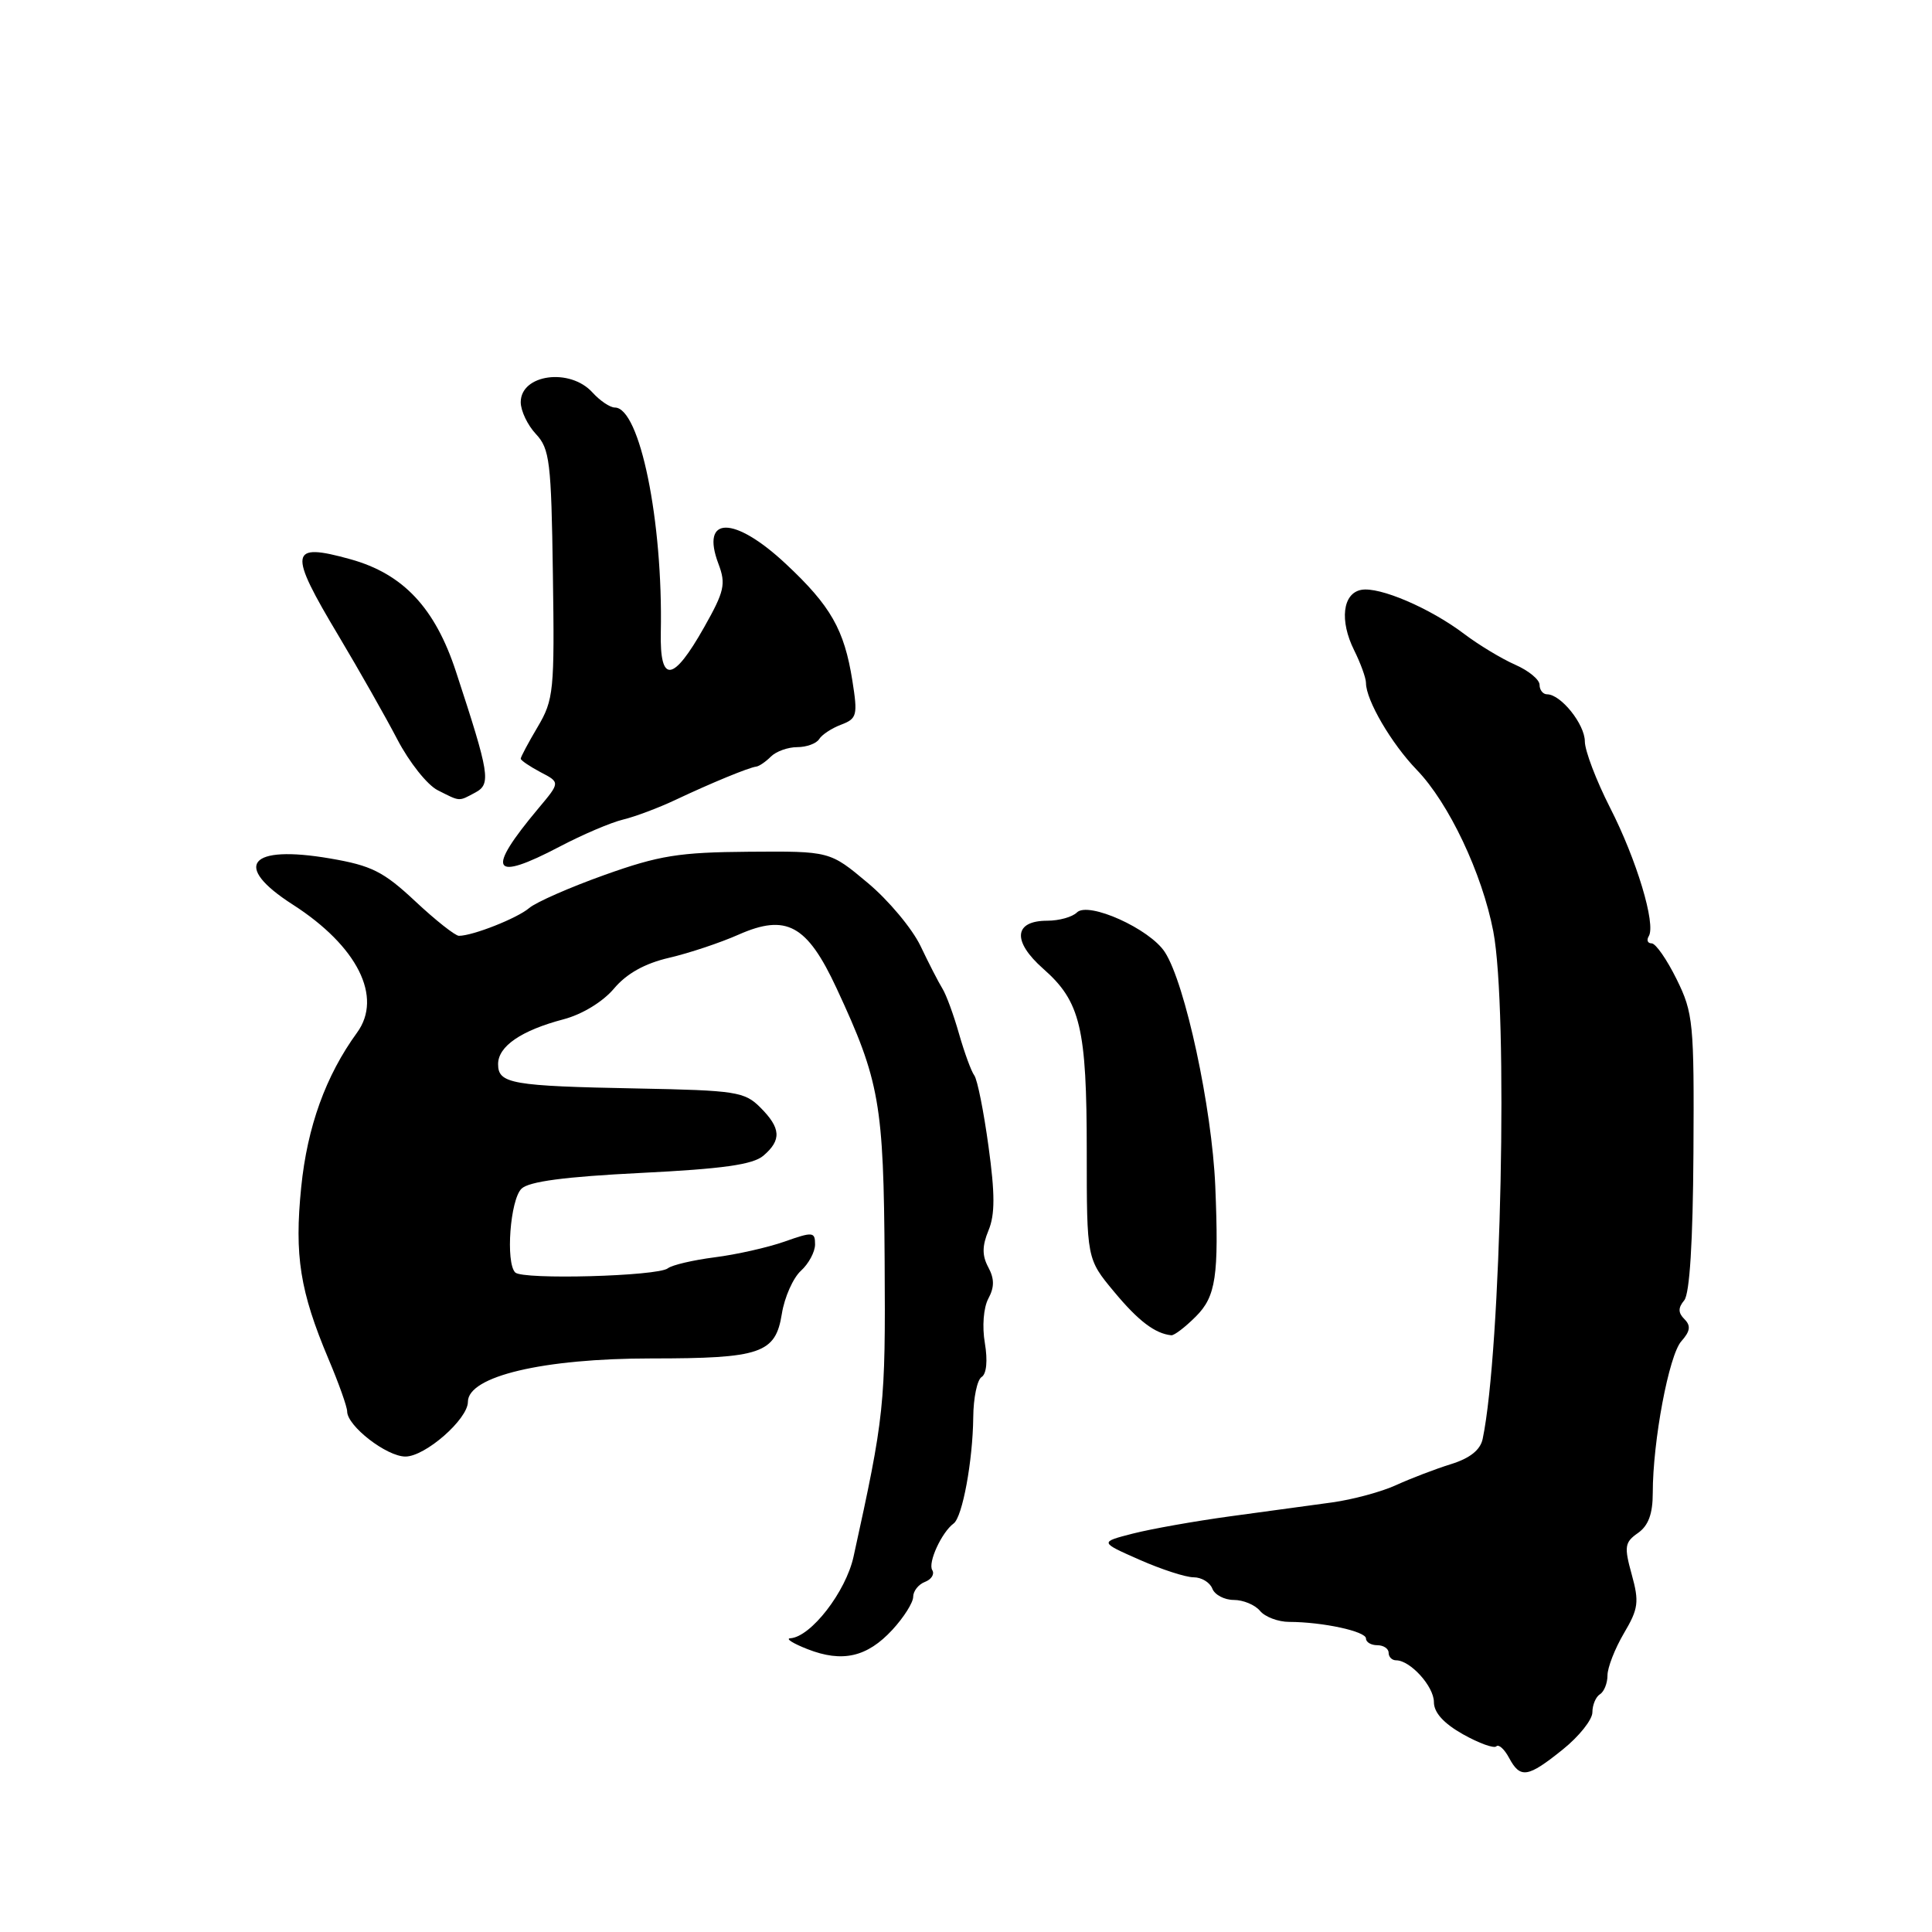 <?xml version="1.0" encoding="UTF-8" standalone="no"?>
<!DOCTYPE svg PUBLIC "-//W3C//DTD SVG 1.1//EN" "http://www.w3.org/Graphics/SVG/1.1/DTD/svg11.dtd" >
<svg xmlns="http://www.w3.org/2000/svg" xmlns:xlink="http://www.w3.org/1999/xlink" version="1.1" viewBox="0 0 256 256">
 <g >
 <path fill="currentColor"
d=" M 207.06 231.83 C 209.23 230.09 211.00 227.87 211.00 226.89 C 211.00 225.92 211.45 224.84 212.00 224.50 C 212.55 224.16 213.00 223.03 213.00 222.00 C 213.00 220.96 213.98 218.46 215.17 216.43 C 217.10 213.17 217.22 212.27 216.21 208.62 C 215.19 204.93 215.28 204.36 217.04 203.13 C 218.42 202.16 219.00 200.60 219.00 197.82 C 219.00 190.96 221.14 179.57 222.78 177.73 C 223.97 176.39 224.07 175.67 223.20 174.80 C 222.35 173.95 222.34 173.30 223.17 172.30 C 223.89 171.43 224.32 164.54 224.39 152.73 C 224.49 135.52 224.37 134.23 222.16 129.75 C 220.87 127.14 219.39 125.00 218.85 125.00 C 218.32 125.00 218.15 124.57 218.47 124.05 C 219.44 122.47 216.86 113.90 213.33 107.00 C 211.51 103.42 210.01 99.49 210.00 98.25 C 210.00 95.97 206.82 92.00 205.00 92.00 C 204.45 92.00 204.00 91.43 204.00 90.74 C 204.00 90.05 202.54 88.85 200.75 88.07 C 198.96 87.28 195.93 85.45 194.00 83.99 C 189.51 80.59 182.78 77.70 180.37 78.16 C 177.90 78.63 177.48 82.24 179.43 86.16 C 180.29 87.89 181.00 89.84 181.00 90.50 C 181.00 92.77 184.36 98.52 187.72 102.00 C 191.98 106.40 196.39 115.73 197.87 123.42 C 199.86 133.84 198.92 178.95 196.46 190.67 C 196.15 192.13 194.77 193.23 192.25 194.01 C 190.19 194.65 186.93 195.90 185.00 196.78 C 183.07 197.67 179.25 198.70 176.50 199.08 C 173.75 199.45 167.68 200.28 163.00 200.92 C 158.32 201.56 152.52 202.59 150.10 203.21 C 145.70 204.34 145.70 204.34 150.98 206.67 C 153.88 207.95 157.11 209.00 158.16 209.00 C 159.21 209.00 160.32 209.68 160.64 210.50 C 160.95 211.32 162.24 212.00 163.48 212.00 C 164.73 212.00 166.30 212.65 166.96 213.45 C 167.62 214.25 169.37 214.91 170.83 214.91 C 175.25 214.92 181.00 216.16 181.00 217.11 C 181.00 217.60 181.68 218.00 182.50 218.00 C 183.32 218.00 184.00 218.45 184.00 219.00 C 184.00 219.55 184.44 220.00 184.99 220.00 C 186.87 220.00 190.00 223.45 190.00 225.54 C 190.00 226.93 191.30 228.36 193.85 229.80 C 195.97 230.99 197.96 231.71 198.27 231.40 C 198.58 231.08 199.34 231.77 199.95 232.91 C 201.45 235.71 202.42 235.56 207.06 231.83 Z  M 118.25 215.95 C 119.76 214.31 121.00 212.35 121.00 211.59 C 121.00 210.83 121.70 209.94 122.56 209.61 C 123.42 209.28 123.86 208.58 123.53 208.05 C 122.92 207.07 124.78 203.03 126.36 201.87 C 127.53 201.02 128.90 193.56 128.96 187.81 C 128.98 185.23 129.48 182.82 130.07 182.46 C 130.72 182.05 130.89 180.30 130.50 177.97 C 130.12 175.78 130.32 173.27 130.96 172.07 C 131.78 170.55 131.77 169.44 130.95 167.91 C 130.12 166.36 130.13 165.10 130.98 163.04 C 131.85 160.95 131.85 158.20 130.98 151.89 C 130.35 147.28 129.51 143.06 129.10 142.50 C 128.69 141.95 127.79 139.47 127.08 137.00 C 126.38 134.53 125.39 131.82 124.88 131.00 C 124.37 130.18 123.06 127.63 121.97 125.34 C 120.87 123.05 117.73 119.28 114.97 116.98 C 109.96 112.78 109.96 112.78 99.23 112.86 C 89.98 112.93 87.35 113.35 80.12 115.93 C 75.52 117.57 71.02 119.55 70.12 120.32 C 68.56 121.66 62.65 124.00 60.81 124.00 C 60.32 124.00 57.71 121.94 55.02 119.42 C 50.81 115.48 49.23 114.69 43.73 113.75 C 32.98 111.91 30.73 114.69 38.79 119.86 C 47.36 125.36 50.75 132.11 47.31 136.83 C 43.16 142.54 40.72 149.29 39.91 157.32 C 39.00 166.38 39.74 171.08 43.52 180.06 C 44.89 183.29 46.00 186.42 46.00 187.02 C 46.00 188.95 51.23 193.00 53.72 193.00 C 56.35 193.00 62.00 188.05 62.00 185.75 C 62.00 182.36 71.99 180.00 86.30 180.00 C 100.82 180.00 102.76 179.34 103.60 174.08 C 103.95 171.89 105.09 169.33 106.12 168.39 C 107.15 167.46 108.00 165.88 108.00 164.89 C 108.00 163.22 107.71 163.19 103.95 164.52 C 101.73 165.30 97.57 166.24 94.70 166.60 C 91.84 166.97 89.04 167.62 88.49 168.06 C 87.14 169.11 69.26 169.60 68.27 168.61 C 66.98 167.31 67.60 158.97 69.10 157.51 C 70.08 156.55 74.87 155.92 84.91 155.42 C 95.79 154.88 99.77 154.32 101.16 153.13 C 103.58 151.06 103.48 149.48 100.75 146.75 C 98.67 144.66 97.50 144.48 84.50 144.23 C 67.76 143.91 66.00 143.60 66.00 141.00 C 66.00 138.64 69.06 136.54 74.68 135.06 C 77.14 134.41 79.87 132.75 81.35 131.00 C 83.02 129.01 85.43 127.66 88.67 126.91 C 91.33 126.29 95.46 124.91 97.85 123.85 C 104.20 121.04 106.94 122.54 110.85 130.95 C 116.58 143.27 117.09 146.21 117.22 167.16 C 117.34 186.28 117.20 187.60 113.10 206.26 C 112.08 210.92 107.44 216.91 104.72 217.08 C 104.05 217.12 105.08 217.77 107.00 218.52 C 111.62 220.33 114.90 219.58 118.25 215.95 Z  M 158.45 174.45 C 161.12 171.79 161.52 169.09 161.03 157.16 C 160.59 146.79 157.05 130.32 154.35 126.16 C 152.35 123.07 144.20 119.40 142.69 120.91 C 142.09 121.51 140.33 122.00 138.77 122.00 C 134.33 122.00 134.10 124.72 138.24 128.37 C 143.17 132.71 144.00 136.20 144.00 152.55 C 144.00 166.81 144.00 166.81 147.62 171.16 C 150.84 175.04 153.05 176.71 155.20 176.93 C 155.59 176.97 157.05 175.85 158.45 174.45 Z  M 74.20 112.16 C 77.17 110.60 80.93 108.99 82.55 108.60 C 84.17 108.21 87.30 107.03 89.50 105.99 C 94.24 103.75 99.22 101.70 100.20 101.58 C 100.58 101.54 101.46 100.94 102.15 100.25 C 102.84 99.56 104.41 99.00 105.64 99.00 C 106.87 99.00 108.18 98.52 108.54 97.94 C 108.90 97.35 110.21 96.49 111.46 96.02 C 113.56 95.22 113.67 94.78 112.94 90.17 C 111.87 83.43 110.08 80.28 104.13 74.72 C 97.28 68.31 92.78 68.32 95.20 74.72 C 96.21 77.39 95.99 78.36 93.30 83.12 C 89.18 90.42 87.42 90.62 87.56 83.78 C 87.86 69.06 84.78 54.00 81.47 54.00 C 80.83 54.00 79.50 53.10 78.50 52.00 C 75.52 48.71 69.00 49.59 69.00 53.29 C 69.00 54.44 69.91 56.34 71.01 57.51 C 72.84 59.46 73.05 61.18 73.26 76.08 C 73.49 91.54 73.37 92.72 71.25 96.31 C 70.01 98.40 69.00 100.30 69.00 100.53 C 69.00 100.75 70.18 101.55 71.61 102.31 C 74.23 103.67 74.23 103.67 71.36 107.09 C 64.32 115.49 65.12 116.93 74.20 112.16 Z  M 62.99 105.01 C 65.09 103.88 64.88 102.59 60.42 89.00 C 57.65 80.54 53.42 76.04 46.43 74.10 C 38.32 71.85 38.14 73.02 44.90 84.31 C 47.59 88.82 51.08 94.97 52.65 97.98 C 54.22 100.99 56.62 104.02 58.00 104.71 C 61.03 106.24 60.72 106.22 62.99 105.01 Z "/>
</g>
</svg>